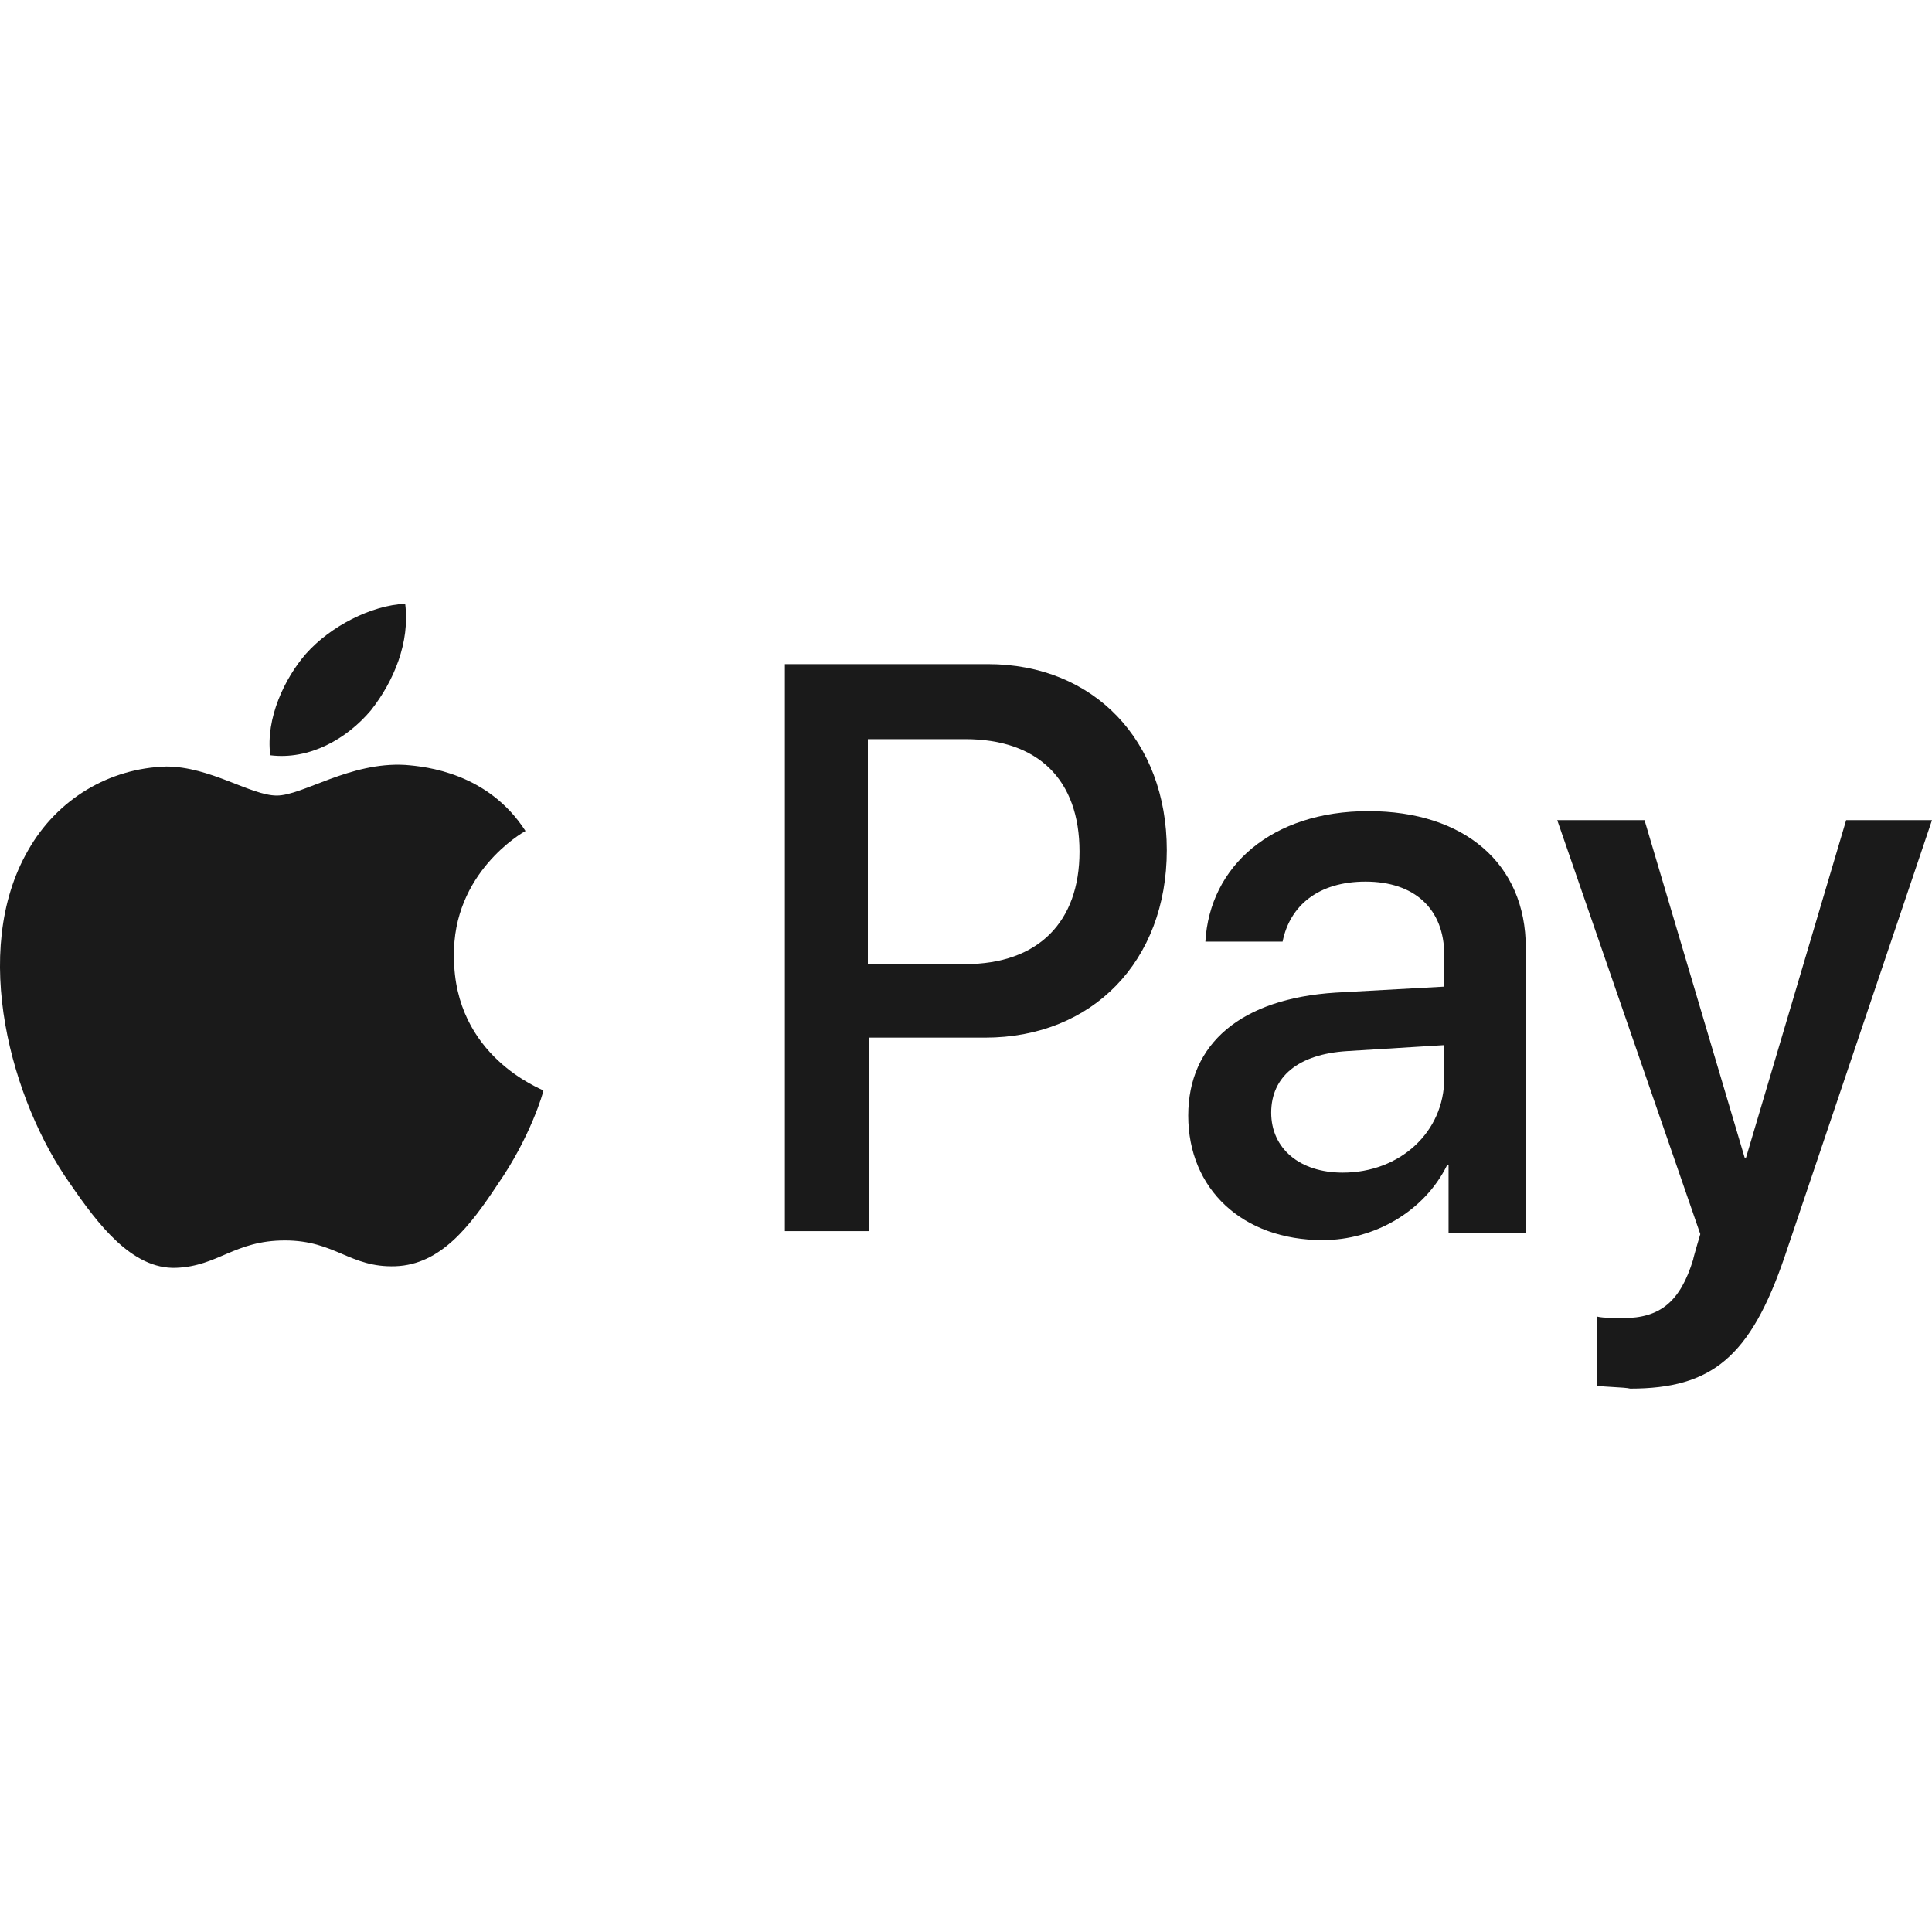 <svg width="40" height="40" viewBox="0 0 40 40" fill="none" xmlns="http://www.w3.org/2000/svg">
<path d="M7.682 14.703C8.154 14.102 8.49 13.301 8.389 12.5C7.682 12.533 6.841 12.967 6.336 13.534C5.899 14.035 5.495 14.869 5.596 15.637C6.404 15.737 7.178 15.303 7.682 14.703ZM8.389 15.837C7.245 15.77 6.269 16.471 5.73 16.471C5.192 16.471 4.35 15.87 3.442 15.87C2.264 15.904 1.187 16.538 0.581 17.606C-0.631 19.708 0.244 22.812 1.456 24.514C2.028 25.348 2.735 26.282 3.644 26.249C4.519 26.216 4.855 25.682 5.899 25.682C6.942 25.682 7.245 26.249 8.187 26.216C9.13 26.182 9.735 25.381 10.308 24.514C10.981 23.546 11.25 22.612 11.25 22.578C11.216 22.545 9.399 21.877 9.399 19.808C9.365 18.073 10.812 17.239 10.88 17.205C10.106 16.004 8.827 15.87 8.389 15.837Z" fill="#1A1A1A"/>
<path d="M20.455 13.75C22.646 13.75 24.157 15.334 24.157 17.601C24.157 19.899 22.617 21.483 20.396 21.483H17.997V25.489H16.25V13.75H20.455ZM17.997 19.961H19.981C21.492 19.961 22.35 19.092 22.35 17.632C22.35 16.141 21.492 15.303 19.981 15.303H17.968V19.961H17.997ZM24.601 23.098C24.601 21.607 25.697 20.675 27.651 20.551L29.902 20.427V19.775C29.902 18.812 29.28 18.253 28.273 18.253C27.296 18.253 26.704 18.75 26.555 19.495H24.956C25.045 17.942 26.319 16.794 28.332 16.794C30.316 16.794 31.59 17.88 31.59 19.62V25.52H29.991V24.123H29.961C29.487 25.085 28.451 25.675 27.385 25.675C25.726 25.675 24.601 24.62 24.601 23.098ZM29.902 22.321V21.638L27.888 21.762C26.881 21.825 26.319 22.29 26.319 23.036C26.319 23.781 26.911 24.278 27.799 24.278C28.984 24.278 29.902 23.439 29.902 22.321ZM33.07 28.688V27.259C33.189 27.29 33.485 27.29 33.603 27.29C34.373 27.29 34.788 26.949 35.055 26.079C35.055 26.048 35.203 25.551 35.203 25.551L32.241 16.98H34.048L36.121 23.967H36.15L38.223 16.98H40L36.95 26.017C36.239 28.098 35.44 28.75 33.752 28.75C33.633 28.719 33.218 28.719 33.07 28.688Z" fill="#1A1A1A"/>
</svg>
